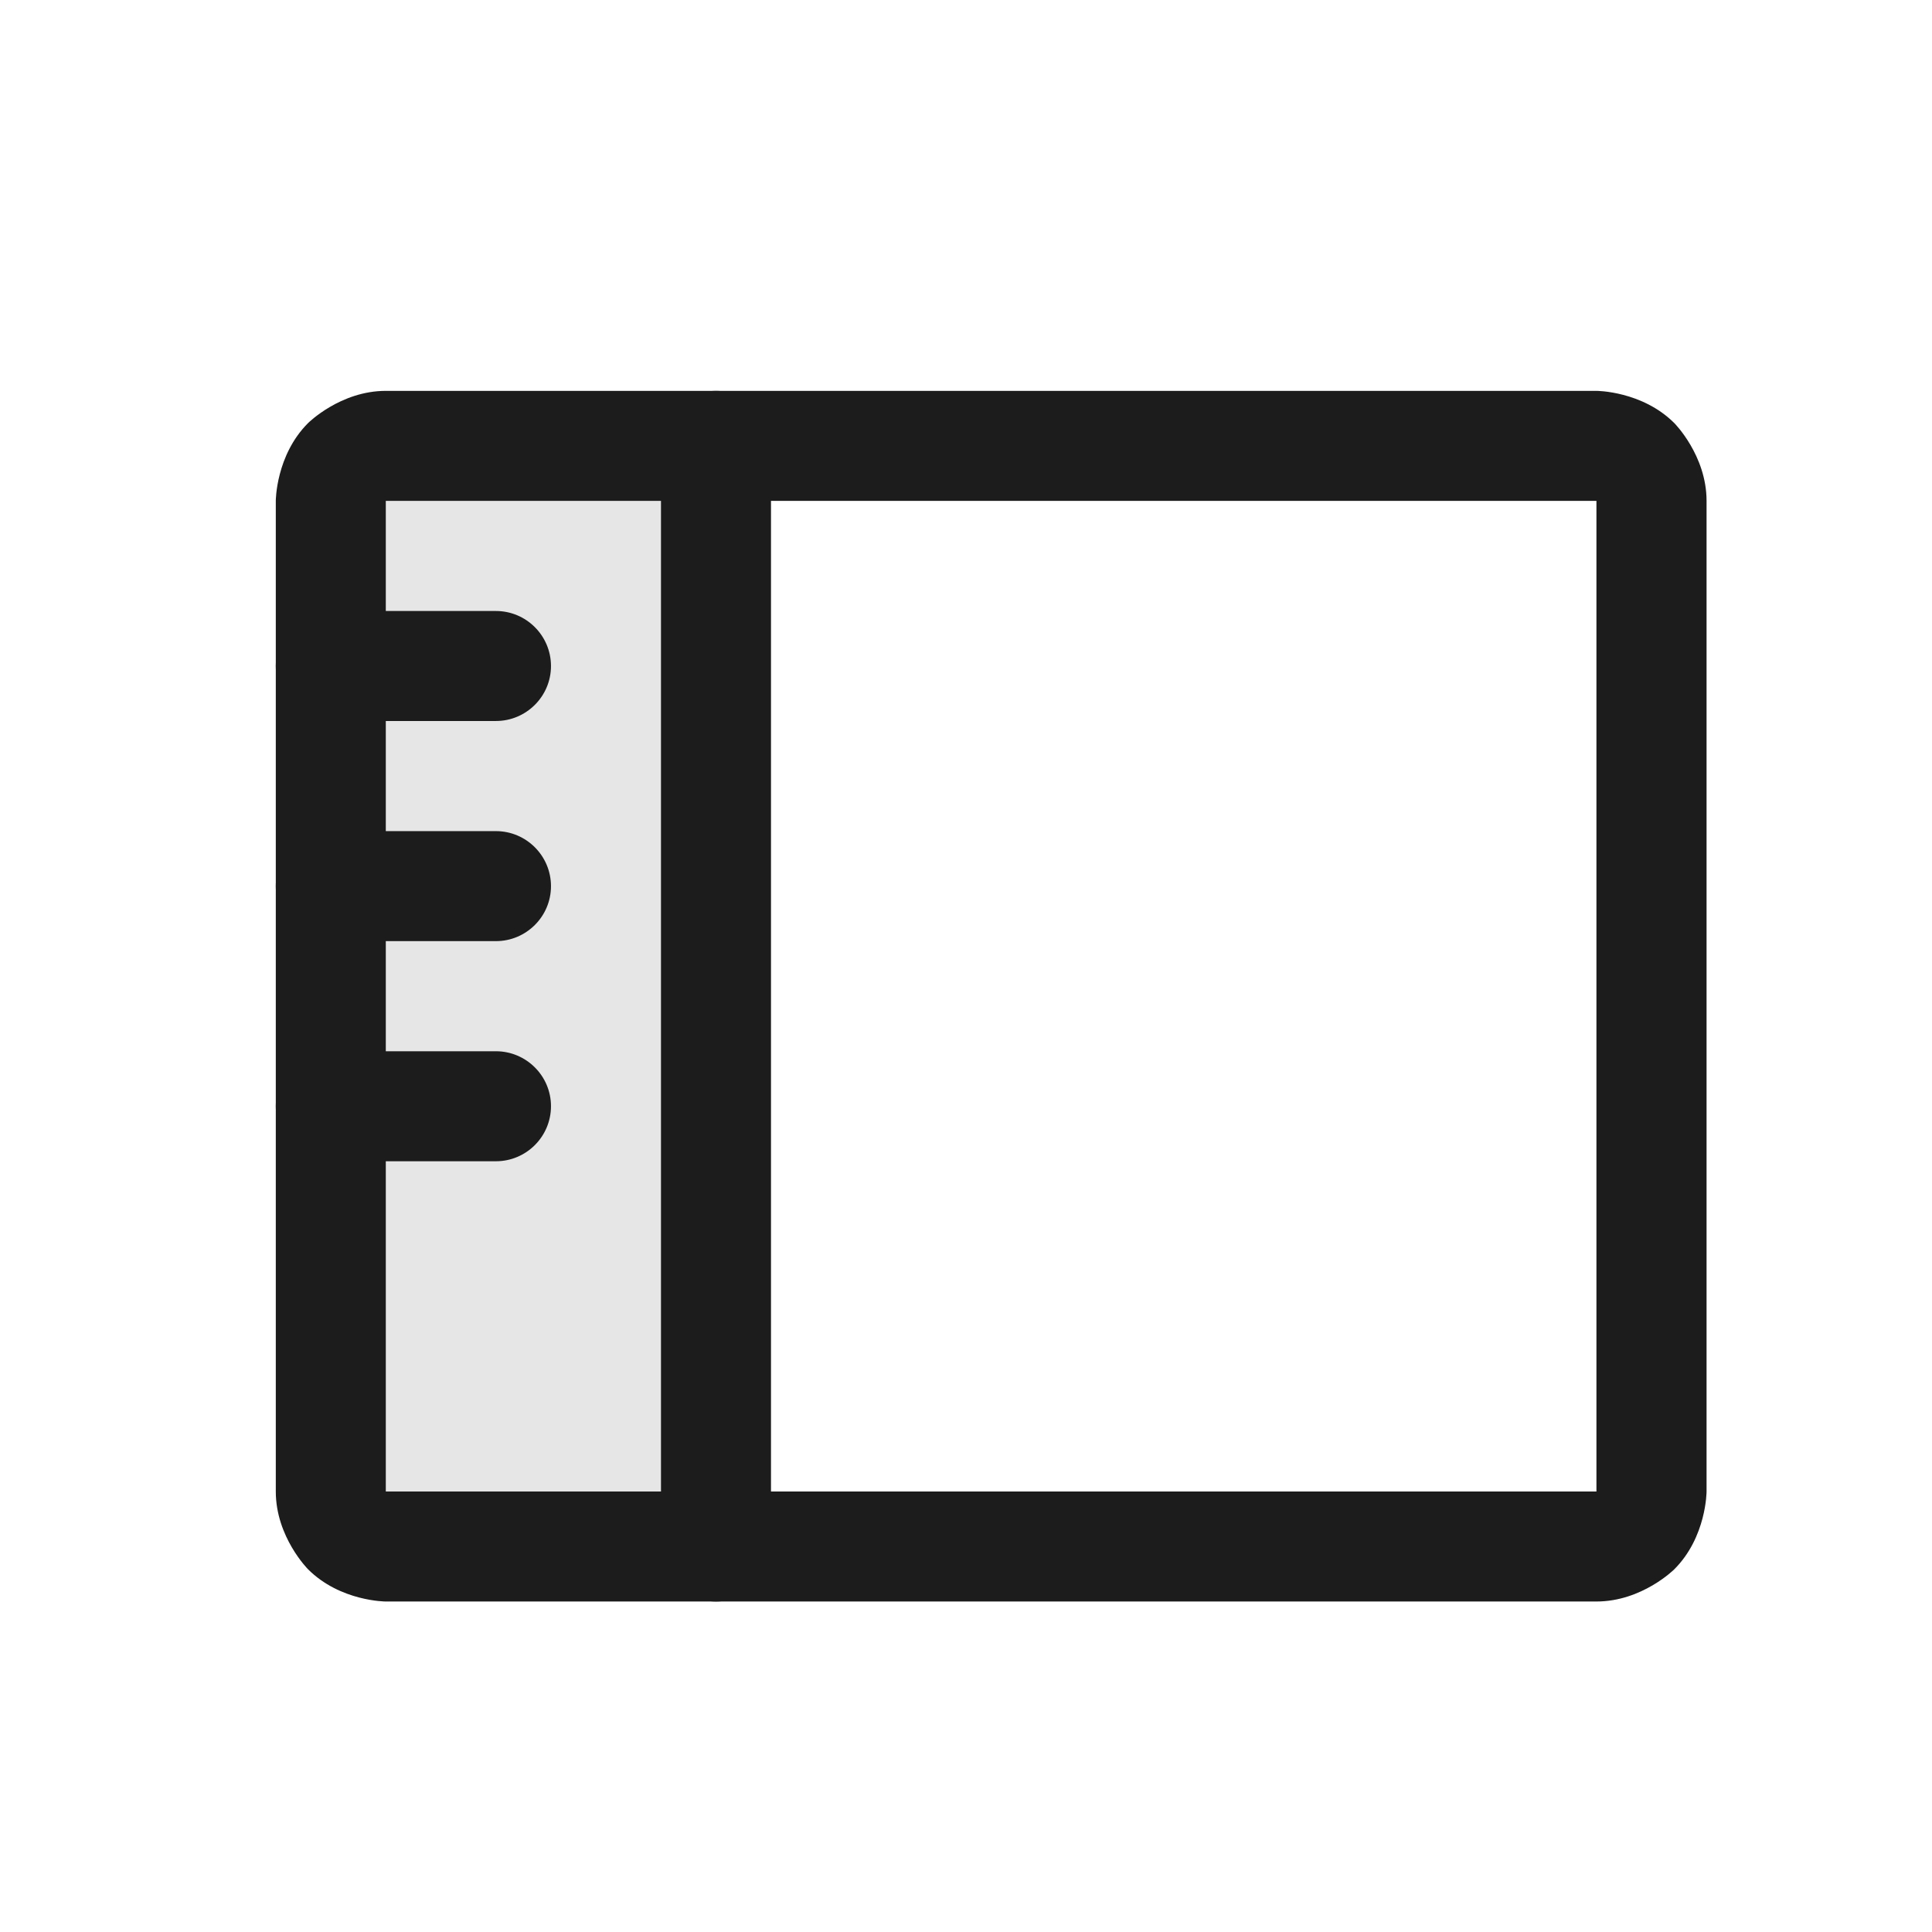 <svg width="16" height="16" viewBox="0 0 16 16" fill="none" xmlns="http://www.w3.org/2000/svg">
<g id="Sidebar">
<path id="Vector" d="M3.195 12.807C3.074 12.807 2.959 12.759 2.873 12.674C2.788 12.588 2.74 12.473 2.74 12.352V4.148C2.74 4.028 2.788 3.912 2.873 3.826C2.959 3.741 3.074 3.693 3.195 3.693H5.93V12.807H3.195Z" fill="black" fill-opacity="0.1"/>
<path id="Vector_2" d="M5.474 3.693V12.807C5.474 13.059 5.678 13.263 5.93 13.263C6.181 13.263 6.385 13.059 6.385 12.807V3.693C6.385 3.441 6.181 3.237 5.93 3.237C5.678 3.237 5.474 3.441 5.474 3.693Z" fill="#1C1C1C"/>
<path id="Vector_3" fill-rule="evenodd" clip-rule="evenodd" d="M2.284 4.148C2.284 4.148 2.284 3.771 2.551 3.504C2.551 3.504 2.818 3.237 3.195 3.237H13.221C13.221 3.237 13.599 3.237 13.866 3.504C13.866 3.504 14.133 3.771 14.133 4.148V12.352C14.133 12.352 14.133 12.729 13.866 12.996C13.866 12.996 13.599 13.263 13.221 13.263H3.195C3.195 13.263 2.818 13.263 2.551 12.996C2.551 12.996 2.284 12.729 2.284 12.352V4.148ZM3.195 4.148V12.352H13.221V4.148H3.195Z" fill="#1C1C1C"/>
<path id="Vector_4" d="M2.74 5.971H4.107C4.358 5.971 4.563 5.767 4.563 5.516C4.563 5.264 4.358 5.06 4.107 5.06H2.74C2.488 5.06 2.284 5.264 2.284 5.516C2.284 5.767 2.488 5.971 2.74 5.971Z" fill="#1C1C1C"/>
<path id="Vector_5" d="M2.74 7.794H4.107C4.358 7.794 4.563 7.59 4.563 7.339C4.563 7.087 4.358 6.883 4.107 6.883H2.74C2.488 6.883 2.284 7.087 2.284 7.339C2.284 7.59 2.488 7.794 2.74 7.794Z" fill="#1C1C1C"/>
<path id="Vector_6" d="M2.74 9.617H4.107C4.358 9.617 4.563 9.413 4.563 9.161C4.563 8.91 4.358 8.706 4.107 8.706H2.74C2.488 8.706 2.284 8.91 2.284 9.161C2.284 9.413 2.488 9.617 2.74 9.617Z" fill="#1C1C1C"/>
</g>
</svg>
